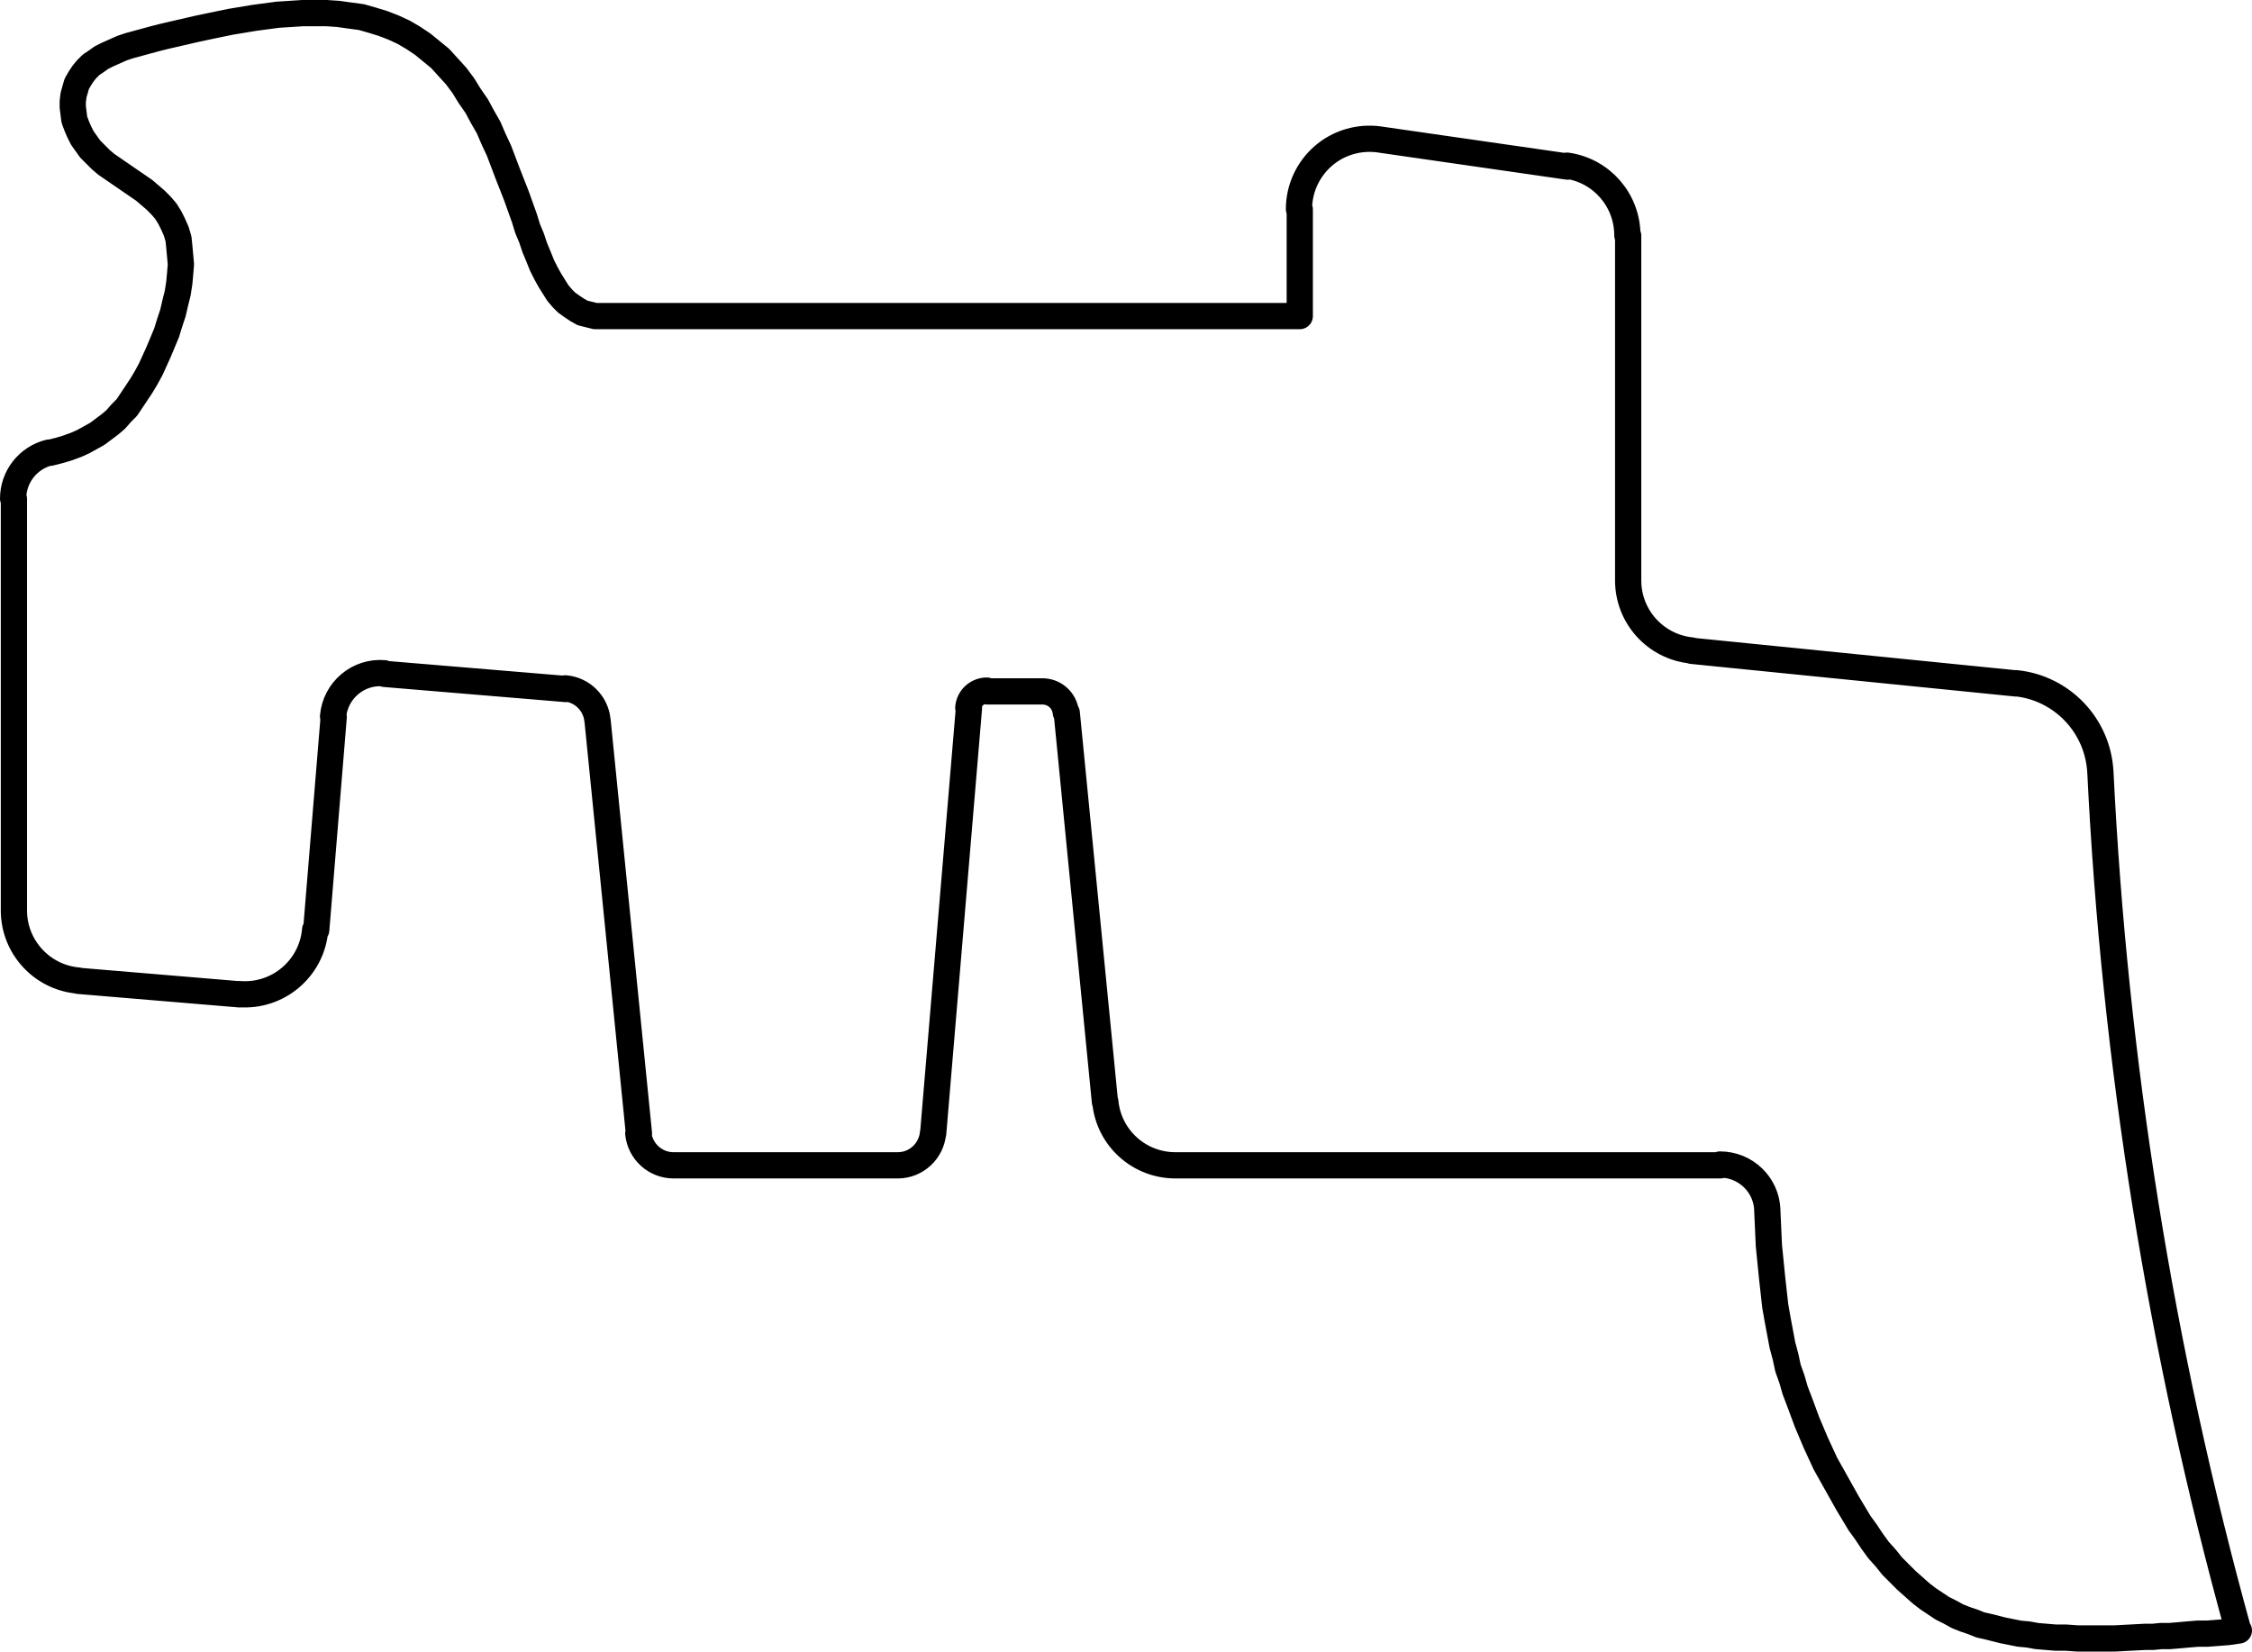 <?xml version="1.0" encoding="UTF-8" standalone="no"?>
<!-- Generator: Adobe Illustrator 27.5.0, SVG Export Plug-In . SVG Version: 6.00 Build 0)  -->

<svg
   version="1.1"
   id="Layer_1"
   x="0px"
   y="0px"
   viewBox="0 0 169.92 124.62"
   xml:space="preserve"
   sodipodi:docname="zonai zelda tabard vectors.svg"
   inkscape:version="1.1.2 (0a00cf5339, 2022-02-04)"
   width="169.92"
   height="124.62"
   xmlns:inkscape="http://www.inkscape.org/namespaces/inkscape"
   xmlns:sodipodi="http://sodipodi.sourceforge.net/DTD/sodipodi-0.dtd"
   xmlns="http://www.w3.org/2000/svg"
   xmlns:svg="http://www.w3.org/2000/svg"><defs
   id="defs619" /><sodipodi:namedview
   id="namedview617"
   pagecolor="#ffffff"
   bordercolor="#666666"
   borderopacity="1.0"
   inkscape:pageshadow="2"
   inkscape:pageopacity="0.0"
   inkscape:pagecheckerboard="0"
   showgrid="false"
   inkscape:zoom="1.5990001"
   inkscape:cx="353.03312"
   inkscape:cy="2069.1055"
   inkscape:window-width="1846"
   inkscape:window-height="1016"
   inkscape:window-x="1994"
   inkscape:window-y="27"
   inkscape:window-maximized="1"
   inkscape:current-layer="Layer_1"
   inkscape:showpageshadow="2"
   inkscape:deskcolor="#d1d1d1" />&#10;<style
   type="text/css"
   id="style336">&#10;	.st0{opacity:0.38;fill:#231F20;}&#10;	.st1{fill:none;stroke:#231F20;stroke-width:2;stroke-miterlimit:10;stroke-dasharray:10,8;}&#10;	.st2{fill:#231F20;}&#10;	.st3{font-family:'MyriadPro-Regular';}&#10;	.st4{font-size:13.129px;}&#10;	.st5{fill:#B5B88E;}&#10;	.st6{fill:#B8CBD5;}&#10;	.st7{fill:none;stroke:#000000;stroke-width:1.98;stroke-linecap:round;stroke-linejoin:round;stroke-miterlimit:10;}&#10;	.st8{fill:none;stroke:#000000;stroke-miterlimit:10;}&#10;	.st9{opacity:0.38;enable-background:new    ;}&#10;</style>&#10;&#10;&#10;&#10;&#10;&#10;&#10;&#10;&#10;&#10;&#10;&#10;&#10;&#10;&#10;&#10;&#10;&#10;&#10;&#10;&#10;&#10;&#10;&#10;&#10;&#10;&#10;&#10;&#10;&#10;&#10;&#10;&#10;&#10;&#10;&#10;&#10;&#10;&#10;&#10;&#10;&#10;&#10;&#10;&#10;&#10;&#10;&#10;&#10;&#10;&#10;&#10;&#10;&#10;&#10;&#10;&#10;&#10;&#10;&#10;&#10;&#10;&#10;&#10;&#10;&#10;&#10;&#10;&#10;&#10;&#10;&#10;&#10;&#10;&#10;&#10;&#10;&#10;&#10;&#10;&#10;&#10;&#10;&#10;&#10;&#10;&#10;&#10;&#10;&#10;&#10;&#10;&#10;&#10;&#10;&#10;&#10;&#10;&#10;&#10;&#10;&#10;&#10;&#10;<path
   class="st7"
   d="m 118.23,12.5 c 2.62,0.37 4.56,2.61 4.56,5.26 l 0.06,0.03 V 43.83 43.8 c 0,2.73 2.07,5.01 4.78,5.28 l 0.02,0.03 24.48,2.46 -0.04,-0.02 c 3.5,0.35 6.22,3.21 6.39,6.73 v -0.04 c 1.07,21.91 4.55,43.64 10.4,64.78 l 0.05,0.01 -0.84,0.12 -0.78,0.06 -0.78,0.06 h -0.72 l -0.72,0.06 -0.66,0.06 -0.72,0.06 h -0.66 l -0.6,0.06 h -0.6 l -1.14,0.06 -1.14,0.06 h -0.96 -0.96 -0.9 l -0.84,-0.06 h -0.78 l -0.72,-0.06 -0.72,-0.06 -0.66,-0.12 -0.66,-0.06 -0.6,-0.12 -0.6,-0.12 -1.2,-0.3 -0.54,-0.12 -0.6,-0.24 -0.54,-0.18 -0.6,-0.24 -0.54,-0.3 -0.6,-0.3 -0.54,-0.36 -0.54,-0.36 -0.54,-0.42 -0.54,-0.48 -0.54,-0.48 -0.54,-0.54 -0.54,-0.54 -0.48,-0.6 -0.54,-0.6 -0.48,-0.66 -0.48,-0.72 -0.48,-0.66 -0.9,-1.5 -0.84,-1.5 -0.84,-1.5 -0.72,-1.56 -0.66,-1.56 -0.6,-1.62 -0.3,-0.78 -0.24,-0.84 -0.3,-0.84 -0.18,-0.84 -0.24,-0.9 -0.18,-0.96 -0.18,-0.96 -0.18,-1.02 -0.12,-1.08 -0.12,-1.08 -0.12,-1.2 -0.12,-1.2 -0.06,-1.32 -0.06,-1.32 V 91.3 c -0.07,-1.92 -1.65,-3.43 -3.57,-3.43 l 0.03,0.06 h -41.1 -0.03 c -2.73,0 -5.02,-2.07 -5.28,-4.79 L 83.37,83.13 80.49,53.79 80.42,53.77 c -0.09,-0.91 -0.85,-1.6 -1.76,-1.6 h 0.03 -4.2 l -0.03,-0.06 c -0.73,0 -1.34,0.56 -1.4,1.29 l 0.05,0.03 -2.7,32.1 -0.01,-0.05 c -0.12,1.38 -1.27,2.45 -2.66,2.45 h 0.03 -16.92 -0.03 c -1.37,0 -2.52,-1.04 -2.66,-2.41 l 0.05,0.01 -3.12,-31.14 -0.01,-0.05 c -0.13,-1.28 -1.15,-2.29 -2.43,-2.4 L 42.7,51.99 29.02,50.85 28.99,50.8 c -1.96,-0.17 -3.69,1.29 -3.86,3.26 l 0.05,0.03 -1.32,16.08 -0.08,-0.01 c -0.25,2.92 -2.81,5.09 -5.74,4.85 L 18.09,75.03 5.91,74.01 5.92,73.99 C 3.17,73.76 1.05,71.46 1.05,68.7 v 0.03 -31.08 l -0.06,-0.03 C 0.99,35.98 2.11,34.55 3.7,34.15 l 0.05,0.02 0.72,-0.18 0.6,-0.18 0.66,-0.24 0.54,-0.24 0.54,-0.3 0.54,-0.3 0.48,-0.36 0.48,-0.36 0.42,-0.36 0.42,-0.48 0.42,-0.42 0.36,-0.54 0.36,-0.54 0.36,-0.54 0.36,-0.6 0.36,-0.66 0.3,-0.66 0.3,-0.66 0.3,-0.72 0.3,-0.72 0.24,-0.78 0.24,-0.72 0.18,-0.78 0.18,-0.72 0.12,-0.78 0.06,-0.66 0.06,-0.72 -0.06,-0.66 -0.06,-0.66 -0.06,-0.6 -0.18,-0.6 -0.24,-0.54 -0.24,-0.48 -0.3,-0.48 L 12.15,15.51 11.73,15.09 11.31,14.73 10.89,14.37 9.93,13.71 8.97,13.05 8.01,12.39 7.59,12.03 7.17,11.61 6.81,11.25 6.51,10.83 6.21,10.41 5.97,9.93 5.79,9.51 5.61,9.03 5.55,8.55 5.49,8.07 V 7.65 L 5.55,7.17 5.67,6.75 5.79,6.33 6.03,5.91 6.27,5.55 6.51,5.25 6.87,4.89 7.23,4.65 7.65,4.35 8.13,4.11 8.67,3.87 9.21,3.63 9.75,3.45 l 0.66,-0.18 0.66,-0.18 0.66,-0.18 0.72,-0.18 0.78,-0.18 0.78,-0.18 0.78,-0.18 0.84,-0.18 1.74,-0.36 1.8,-0.3 1.8,-0.24 0.96,-0.06 0.9,-0.06 h 0.9 0.9 l 0.9,0.06 0.84,0.12 0.9,0.12 0.84,0.24 0.78,0.24 0.78,0.3 0.78,0.36 0.72,0.42 0.72,0.48 0.66,0.54 0.66,0.54 0.6,0.66 0.6,0.66 0.54,0.72 0.48,0.78 0.54,0.78 0.42,0.78 0.48,0.84 0.36,0.84 0.42,0.9 0.66,1.74 0.66,1.68 0.3,0.84 0.3,0.84 0.24,0.78 0.3,0.72 0.24,0.72 0.3,0.72 0.24,0.6 0.3,0.6 0.3,0.54 0.3,0.48 0.3,0.48 0.36,0.42 0.3,0.3 0.42,0.3 0.36,0.24 0.42,0.24 0.48,0.12 0.48,0.12 h 53.16 v -8.04 l -0.06,-0.03 c 0,-1.54 0.67,-3 1.83,-4.01 1.16,-1.01 2.71,-1.46 4.23,-1.25 l 0.06,0.01 14.16,2.04 z"
   id="path554" />&#10;&#10;&#10;&#10;&#10;&#10;&#10;&#10;&#10;&#10;&#10;&#10;&#10;</svg>
